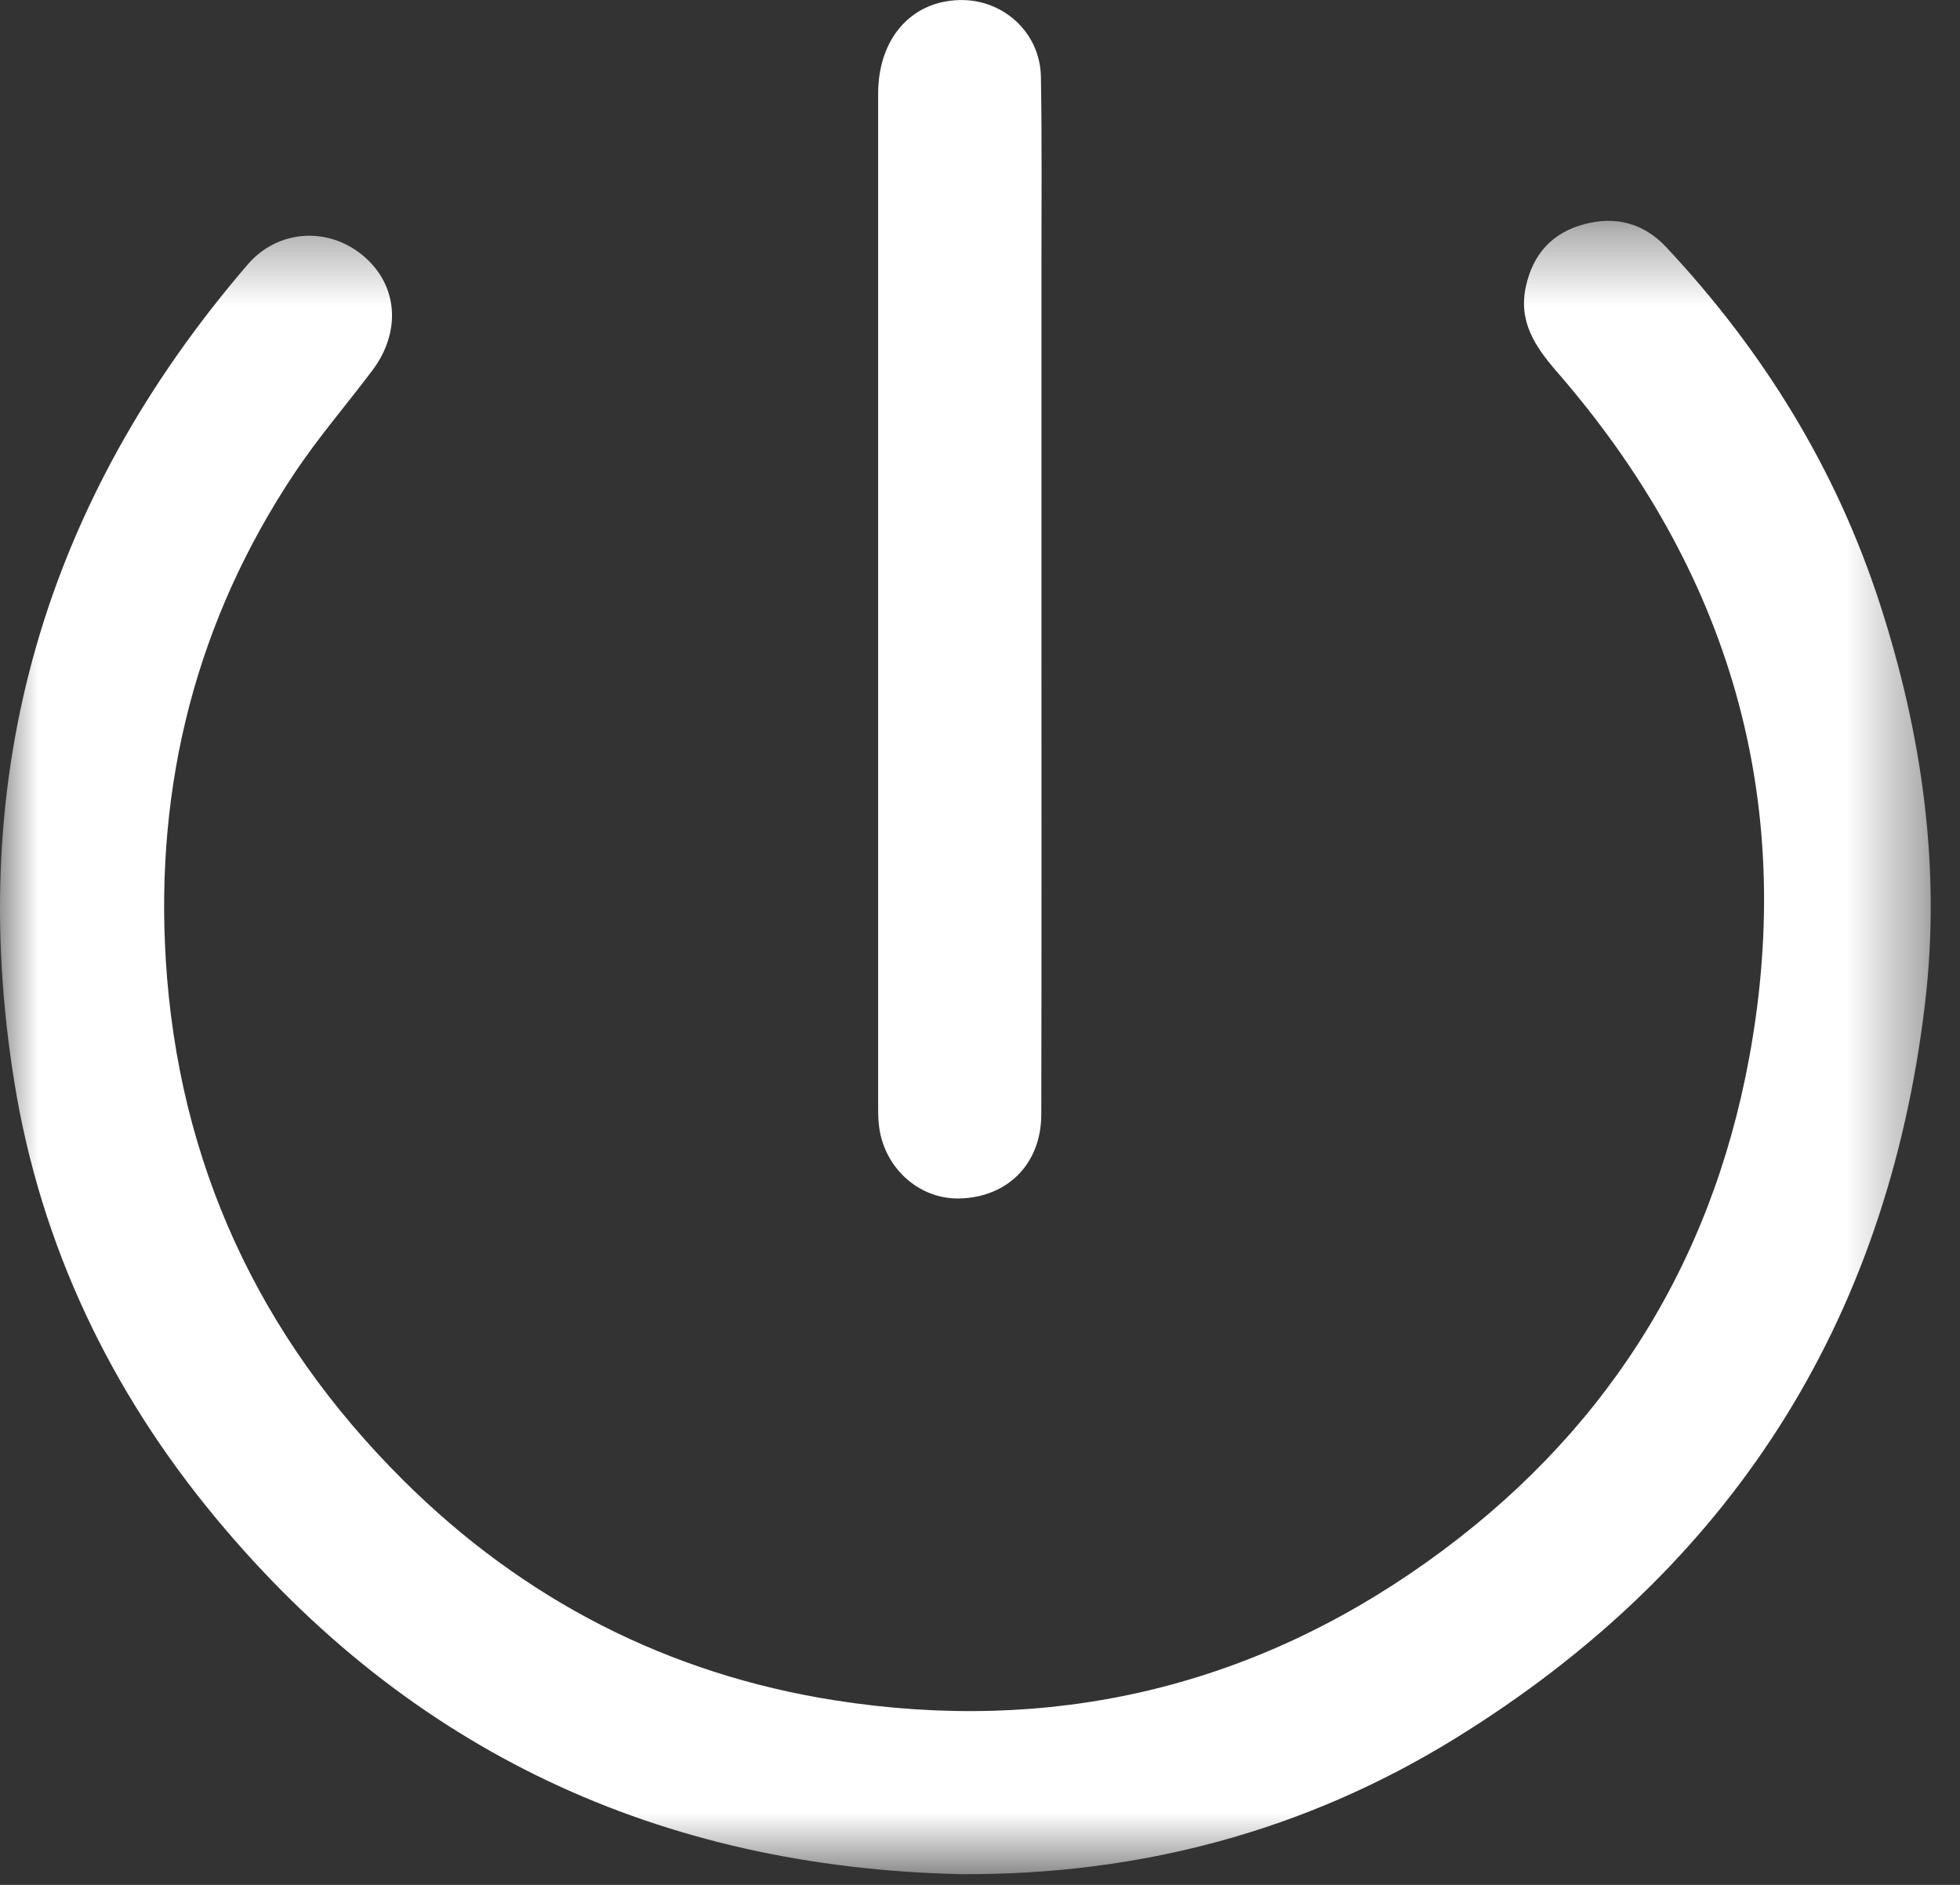 <?xml version="1.0" encoding="UTF-8"?>
<svg width="26px" height="25px" viewBox="0 0 26 25" version="1.1" xmlns="http://www.w3.org/2000/svg" xmlns:xlink="http://www.w3.org/1999/xlink">
    <rect x="0" y="0" width="26" height="25" fill="#333333" stroke="none"/>
    <!-- Generator: Sketch 61.2 (89653) - https://sketch.com -->
    <title>Group 6</title>
    <desc>Created with Sketch.</desc>
    <defs>
        <polygon id="path-1" points="0 0.38 25.612 0.38 25.612 22.308 0 22.308"></polygon>
    </defs>
    <g id="Page-1" stroke="none" stroke-width="1" fill="none" fill-rule="evenodd">
        <g id="03-after-login-order-pending" transform="translate(-1303, -37)">
            <g id="Group-6" transform="translate(1303, 37)">
                <g id="Group-3" transform="translate(0, 2.55)">
                    <mask id="mask-2" fill="white">
                        <use xlink:href="#path-1"></use>
                    </mask>
                    <g id="Clip-2"></g>
                    <path d="M12.753,22.308 C8.751,22.22 5.43,20.675 2.866,17.588 C1.468,15.906 0.539,13.968 0.19,11.801 C-0.468,7.716 0.589,4.096 3.285,0.959 C3.682,0.496 4.34,0.455 4.802,0.829 C5.276,1.214 5.334,1.839 4.938,2.365 C4.599,2.815 4.23,3.243 3.917,3.71 C2.608,5.667 2.057,7.842 2.199,10.179 C2.364,12.875 3.434,15.177 5.349,17.083 C6.946,18.672 8.868,19.657 11.08,20.003 C13.921,20.448 16.556,19.851 18.916,18.176 C21.245,16.523 22.69,14.277 23.205,11.472 C23.835,8.038 22.935,5.008 20.653,2.381 C20.367,2.051 20.139,1.718 20.241,1.251 C20.334,0.819 20.594,0.535 21.014,0.424 C21.427,0.314 21.8,0.404 22.106,0.731 C23.39,2.105 24.357,3.667 24.938,5.461 C25.497,7.187 25.75,8.957 25.536,10.76 C25.033,15.008 22.939,18.266 19.3,20.51 C17.3,21.743 15.107,22.32 12.753,22.308" id="Fill-1" fill="#FFFFFF" mask="url(#mask-2)"></path>
                </g>
                <path d="M13.815,7.961 C13.815,10.234 13.818,12.508 13.813,14.781 C13.812,15.437 13.365,15.883 12.723,15.896 C12.181,15.906 11.714,15.477 11.658,14.912 C11.648,14.821 11.649,14.728 11.649,14.636 C11.648,10.171 11.648,5.706 11.649,1.241 C11.649,0.516 12.084,0.018 12.723,0.001 C13.306,-0.016 13.798,0.431 13.808,1.018 C13.823,1.878 13.815,2.739 13.815,3.599 C13.816,5.053 13.815,6.507 13.815,7.961" id="Fill-4" fill="#FFFFFF"></path>
            </g>
        </g>
    </g>
</svg>
